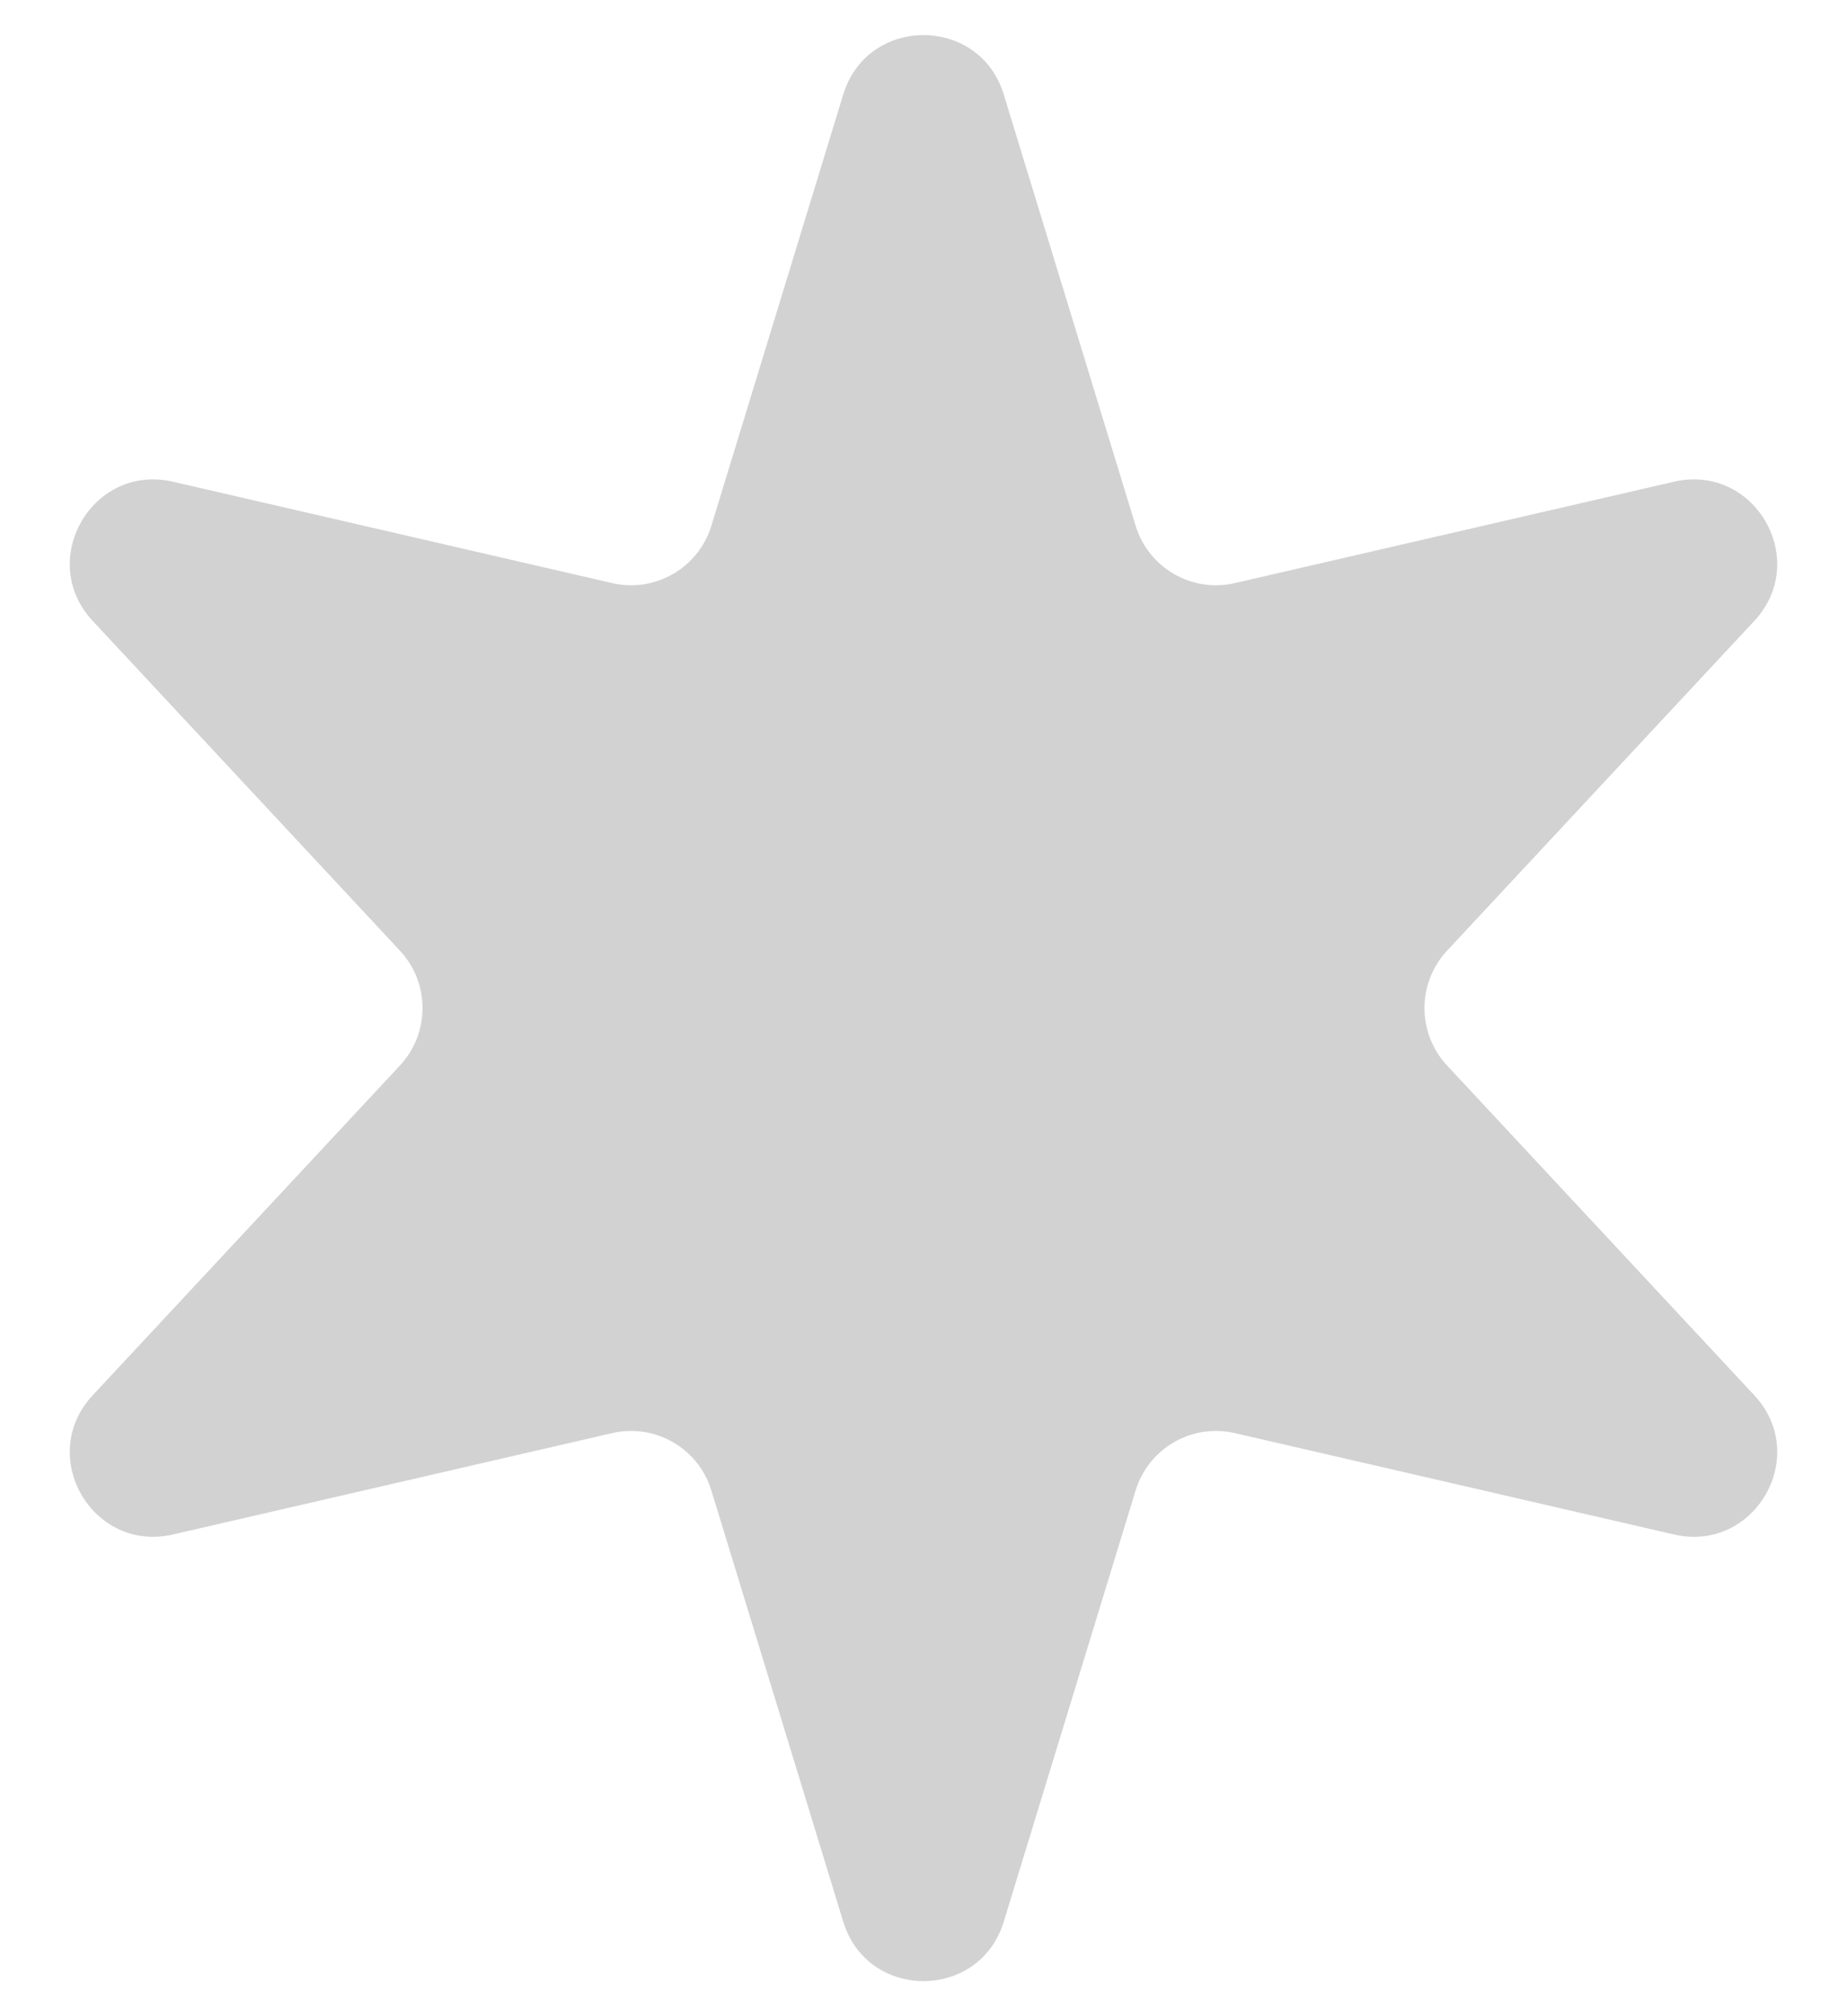 <svg width="22" height="24" viewBox="0 0 22 24" fill="none" xmlns="http://www.w3.org/2000/svg">
<path d="M10.044 1.125C10.332 0.182 11.668 0.182 11.956 1.125L13.527 6.259C13.681 6.761 14.197 7.059 14.708 6.941L19.94 5.734C20.901 5.513 21.569 6.669 20.896 7.391L17.235 11.318C16.878 11.702 16.878 12.298 17.235 12.682L20.896 16.609C21.569 17.331 20.901 18.487 19.94 18.266L14.708 17.059C14.197 16.941 13.681 17.239 13.527 17.741L11.956 22.875C11.668 23.818 10.332 23.818 10.044 22.875L8.473 17.741C8.319 17.239 7.803 16.941 7.292 17.059L2.06 18.266C1.099 18.487 0.431 17.331 1.104 16.609L4.765 12.682C5.122 12.298 5.122 11.702 4.765 11.318L1.104 7.391C0.431 6.669 1.099 5.513 2.06 5.734L7.292 6.941C7.803 7.059 8.319 6.761 8.473 6.259L10.044 1.125Z" fill="#D2D2D2"/>
</svg>
